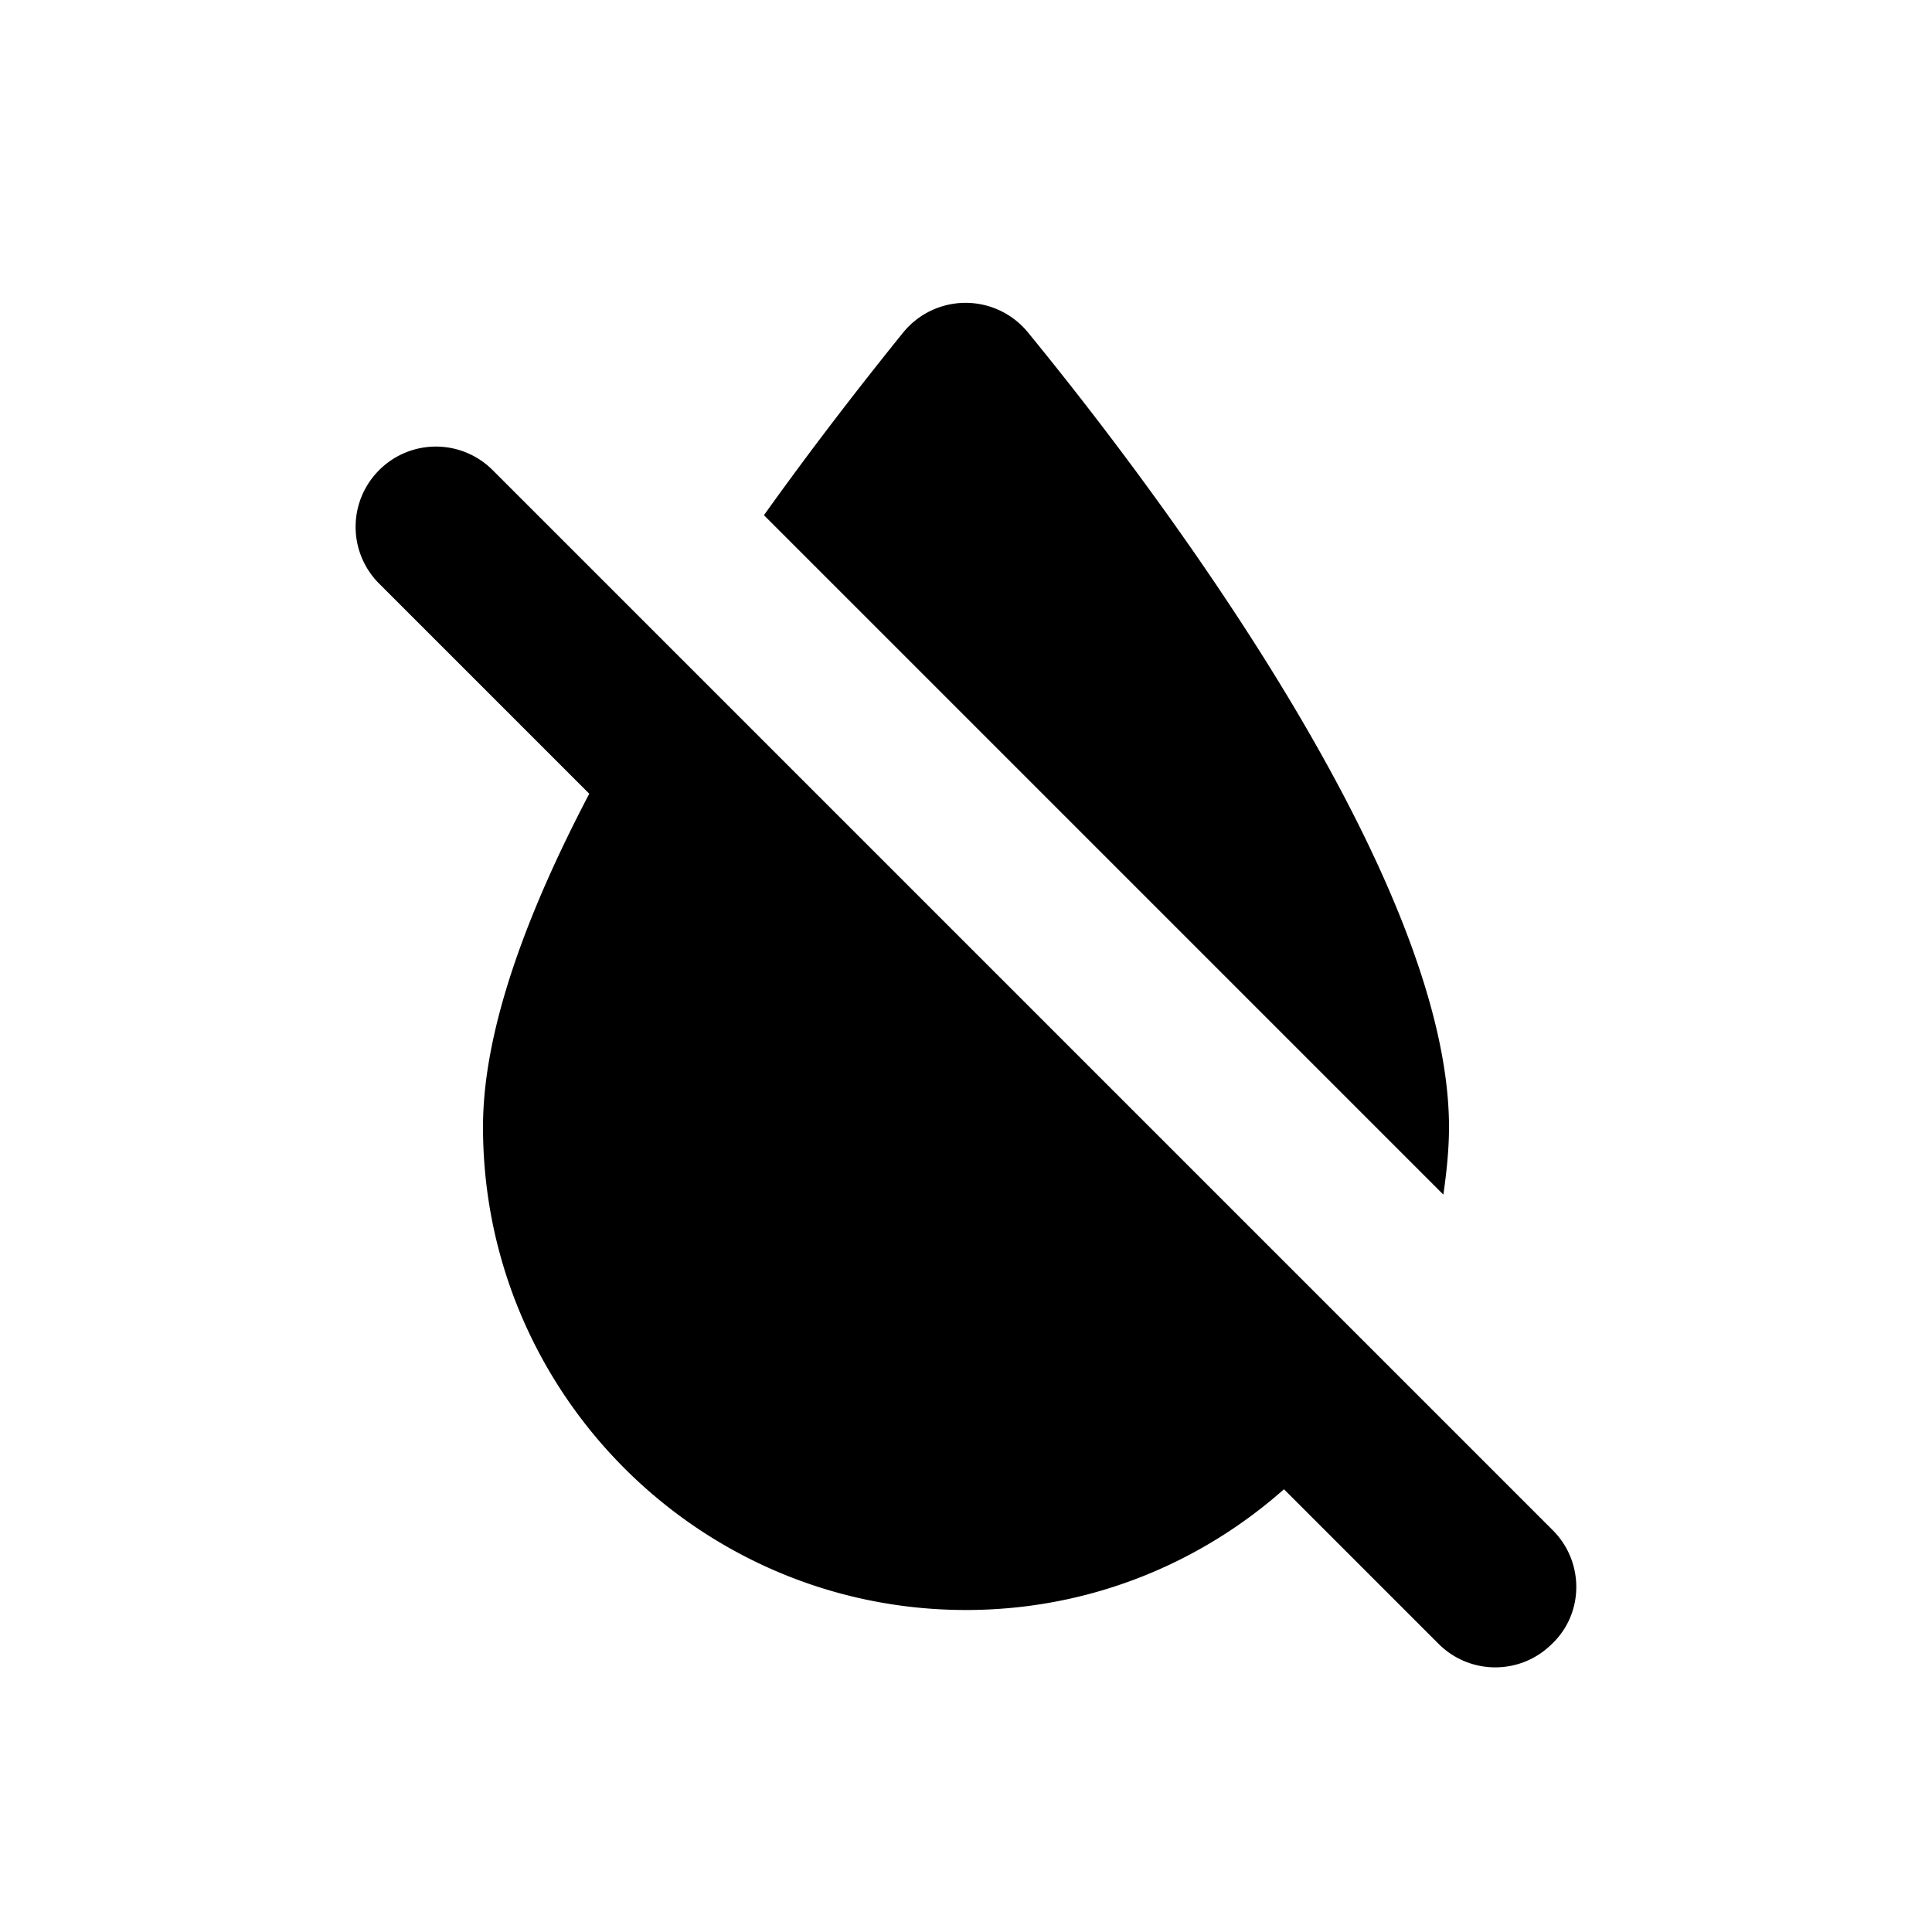 <svg xmlns="http://www.w3.org/2000/svg" viewBox="0 0 24 24">
  <path d="M18 14c0-3.09-3.6-7.88-5.23-9.87a1 1 0 00-1.55 0c-.46.57-1.08 1.36-1.73 2.27l8.44 8.44c.04-.28.07-.56.07-.84zm1.29 5.01L6.12 5.84a.996.996 0 00-1.41 0 .996.996 0 000 1.41l2.61 2.61C6.55 11.33 6 12.79 6 14c0 3.31 2.69 6 6 6 1.52 0 2.9-.57 3.95-1.5l1.92 1.92c.39.39 1.02.39 1.41 0 .4-.38.4-1.02.01-1.41z"/>
</svg>
